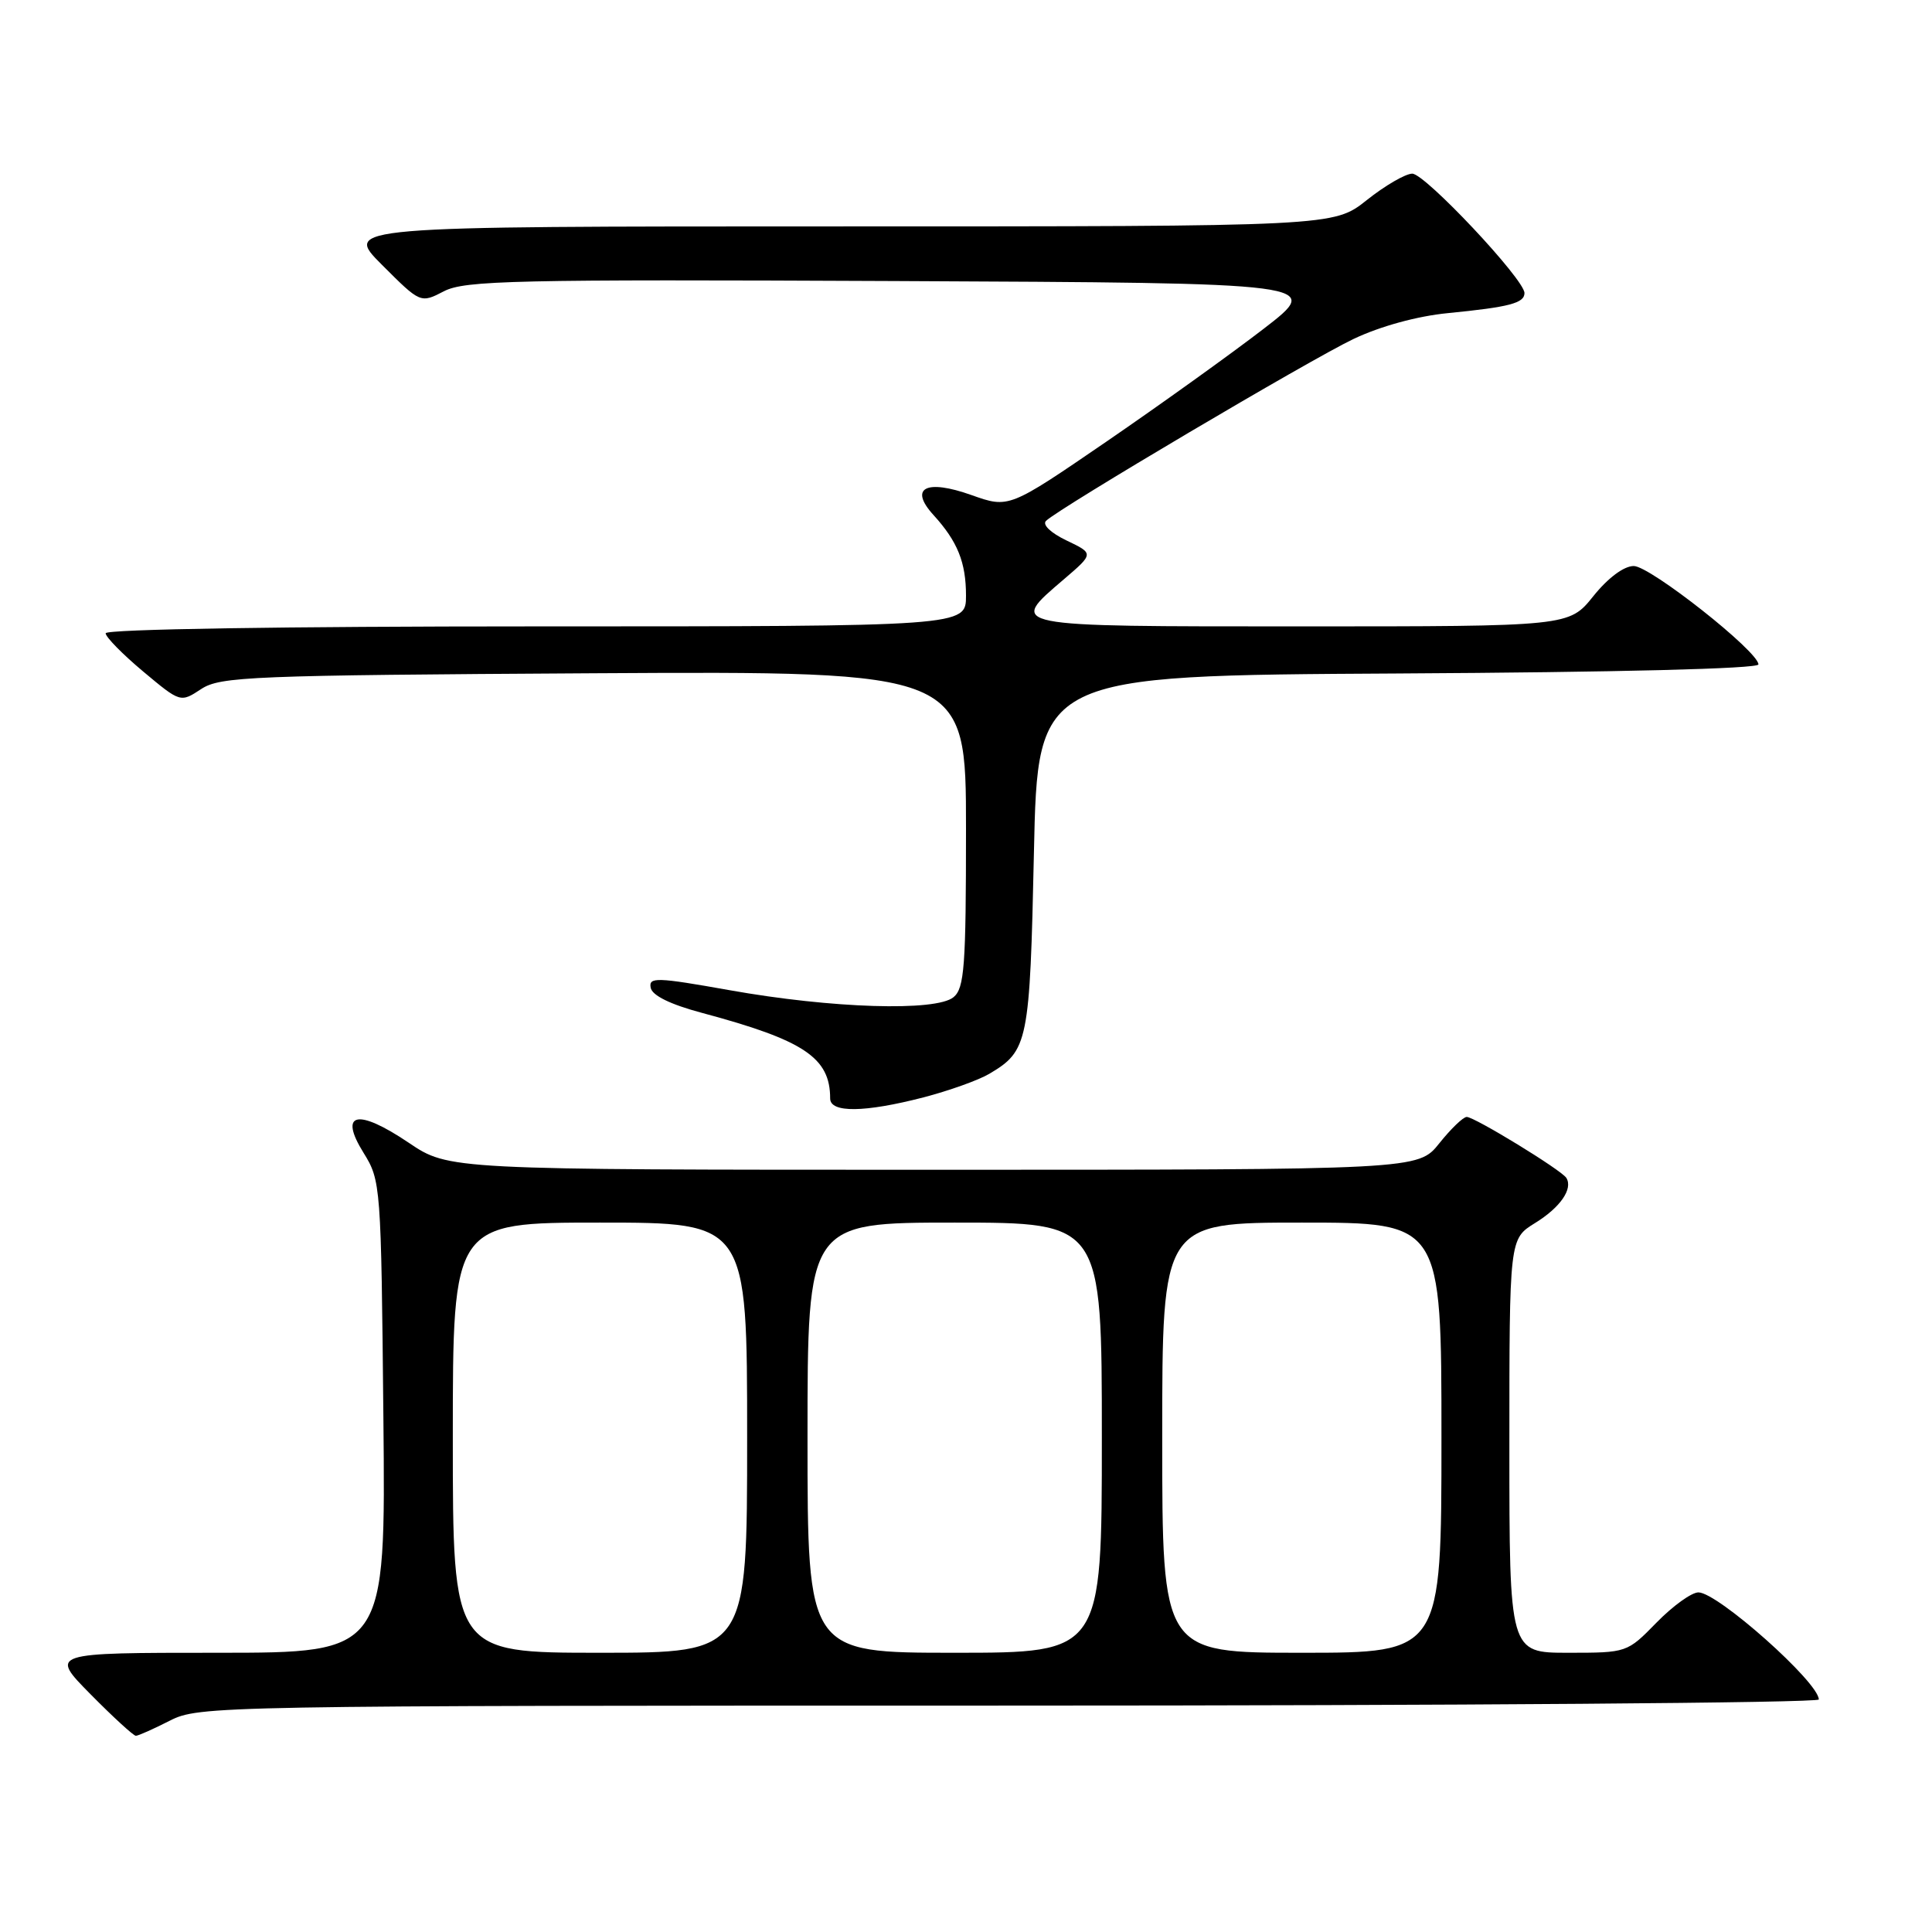 <?xml version="1.0" encoding="UTF-8" standalone="no"?>
<!DOCTYPE svg PUBLIC "-//W3C//DTD SVG 1.1//EN" "http://www.w3.org/Graphics/SVG/1.1/DTD/svg11.dtd" >
<svg xmlns="http://www.w3.org/2000/svg" xmlns:xlink="http://www.w3.org/1999/xlink" version="1.1" viewBox="0 0 256 256">
 <g >
 <path fill="currentColor"
d=" M 22.50 228.00 C 26.35 226.04 28.40 226.00 133.71 226.00 C 192.72 226.00 241.00 225.64 241.00 225.19 C 241.00 222.92 227.60 211.00 225.05 211.00 C 224.14 211.00 221.65 212.80 219.50 215.00 C 215.60 218.99 215.58 219.00 207.80 219.00 C 200.00 219.00 200.00 219.00 200.00 191.58 C 200.00 164.16 200.00 164.16 203.40 162.06 C 206.74 160.00 208.45 157.54 207.55 156.08 C 206.92 155.05 195.39 148.00 194.35 148.00 C 193.88 148.00 192.24 149.58 190.71 151.50 C 187.91 155.00 187.91 155.00 123.69 155.00 C 59.47 155.00 59.47 155.00 54.16 151.42 C 47.35 146.83 44.84 147.39 48.17 152.75 C 50.46 156.44 50.50 157.01 50.80 187.75 C 51.11 219.00 51.11 219.00 28.84 219.00 C 6.57 219.00 6.57 219.00 12.00 224.50 C 14.99 227.53 17.69 230.00 18.00 230.00 C 18.32 230.00 20.34 229.10 22.50 228.00 Z  M 122.36 145.41 C 125.74 144.53 129.66 143.13 131.08 142.29 C 136.24 139.24 136.46 138.15 137.00 113.00 C 137.50 89.50 137.50 89.50 185.25 89.24 C 214.27 89.08 233.00 88.61 233.00 88.04 C 233.00 86.32 218.66 75.00 216.48 75.00 C 215.18 75.00 213.07 76.57 211.12 79.00 C 207.91 83.00 207.91 83.00 172.45 83.00 C 133.07 83.00 133.56 83.10 140.98 76.75 C 144.95 73.35 144.95 73.35 141.33 71.62 C 139.24 70.62 138.09 69.53 138.60 69.02 C 140.39 67.29 173.65 47.62 179.36 44.91 C 182.92 43.22 187.83 41.88 191.86 41.49 C 199.99 40.69 202.00 40.17 202.00 38.83 C 202.00 37.02 188.82 23.00 187.13 23.01 C 186.23 23.02 183.52 24.59 181.11 26.51 C 176.72 30.00 176.72 30.00 111.12 30.00 C 45.52 30.00 45.52 30.00 50.62 35.10 C 55.72 40.20 55.72 40.20 58.83 38.59 C 61.59 37.16 68.19 37.01 118.63 37.24 C 175.32 37.50 175.32 37.50 167.41 43.59 C 163.06 46.94 153.69 53.66 146.60 58.52 C 133.69 67.36 133.69 67.36 128.73 65.60 C 122.69 63.45 120.41 64.64 123.69 68.24 C 126.88 71.74 128.00 74.51 128.00 78.93 C 128.00 83.00 128.00 83.00 71.00 83.00 C 37.57 83.00 14.00 83.37 14.00 83.91 C 14.00 84.41 16.23 86.68 18.95 88.96 C 23.91 93.11 23.91 93.11 26.66 91.30 C 29.20 89.64 33.16 89.48 78.70 89.21 C 128.00 88.93 128.00 88.93 128.00 109.84 C 128.00 128.08 127.79 130.93 126.35 132.13 C 124.03 134.05 110.21 133.62 96.70 131.21 C 86.99 129.48 85.94 129.45 86.22 130.88 C 86.41 131.91 88.82 133.09 93.01 134.21 C 106.55 137.84 110.00 140.14 110.00 145.55 C 110.00 147.48 114.54 147.43 122.36 145.41 Z  M 60.00 190.50 C 60.00 162.00 60.00 162.00 79.50 162.00 C 99.00 162.00 99.00 162.00 99.00 190.50 C 99.00 219.00 99.00 219.00 79.50 219.00 C 60.00 219.00 60.00 219.00 60.00 190.50 Z  M 107.00 190.50 C 107.00 162.00 107.00 162.00 126.50 162.00 C 146.00 162.00 146.00 162.00 146.00 190.50 C 146.00 219.00 146.00 219.00 126.50 219.00 C 107.00 219.00 107.00 219.00 107.00 190.50 Z  M 154.00 190.50 C 154.00 162.00 154.00 162.00 172.50 162.00 C 191.00 162.00 191.00 162.00 191.00 190.50 C 191.00 219.00 191.00 219.00 172.50 219.00 C 154.00 219.00 154.00 219.00 154.00 190.50 Z "/>
</g>
</svg>